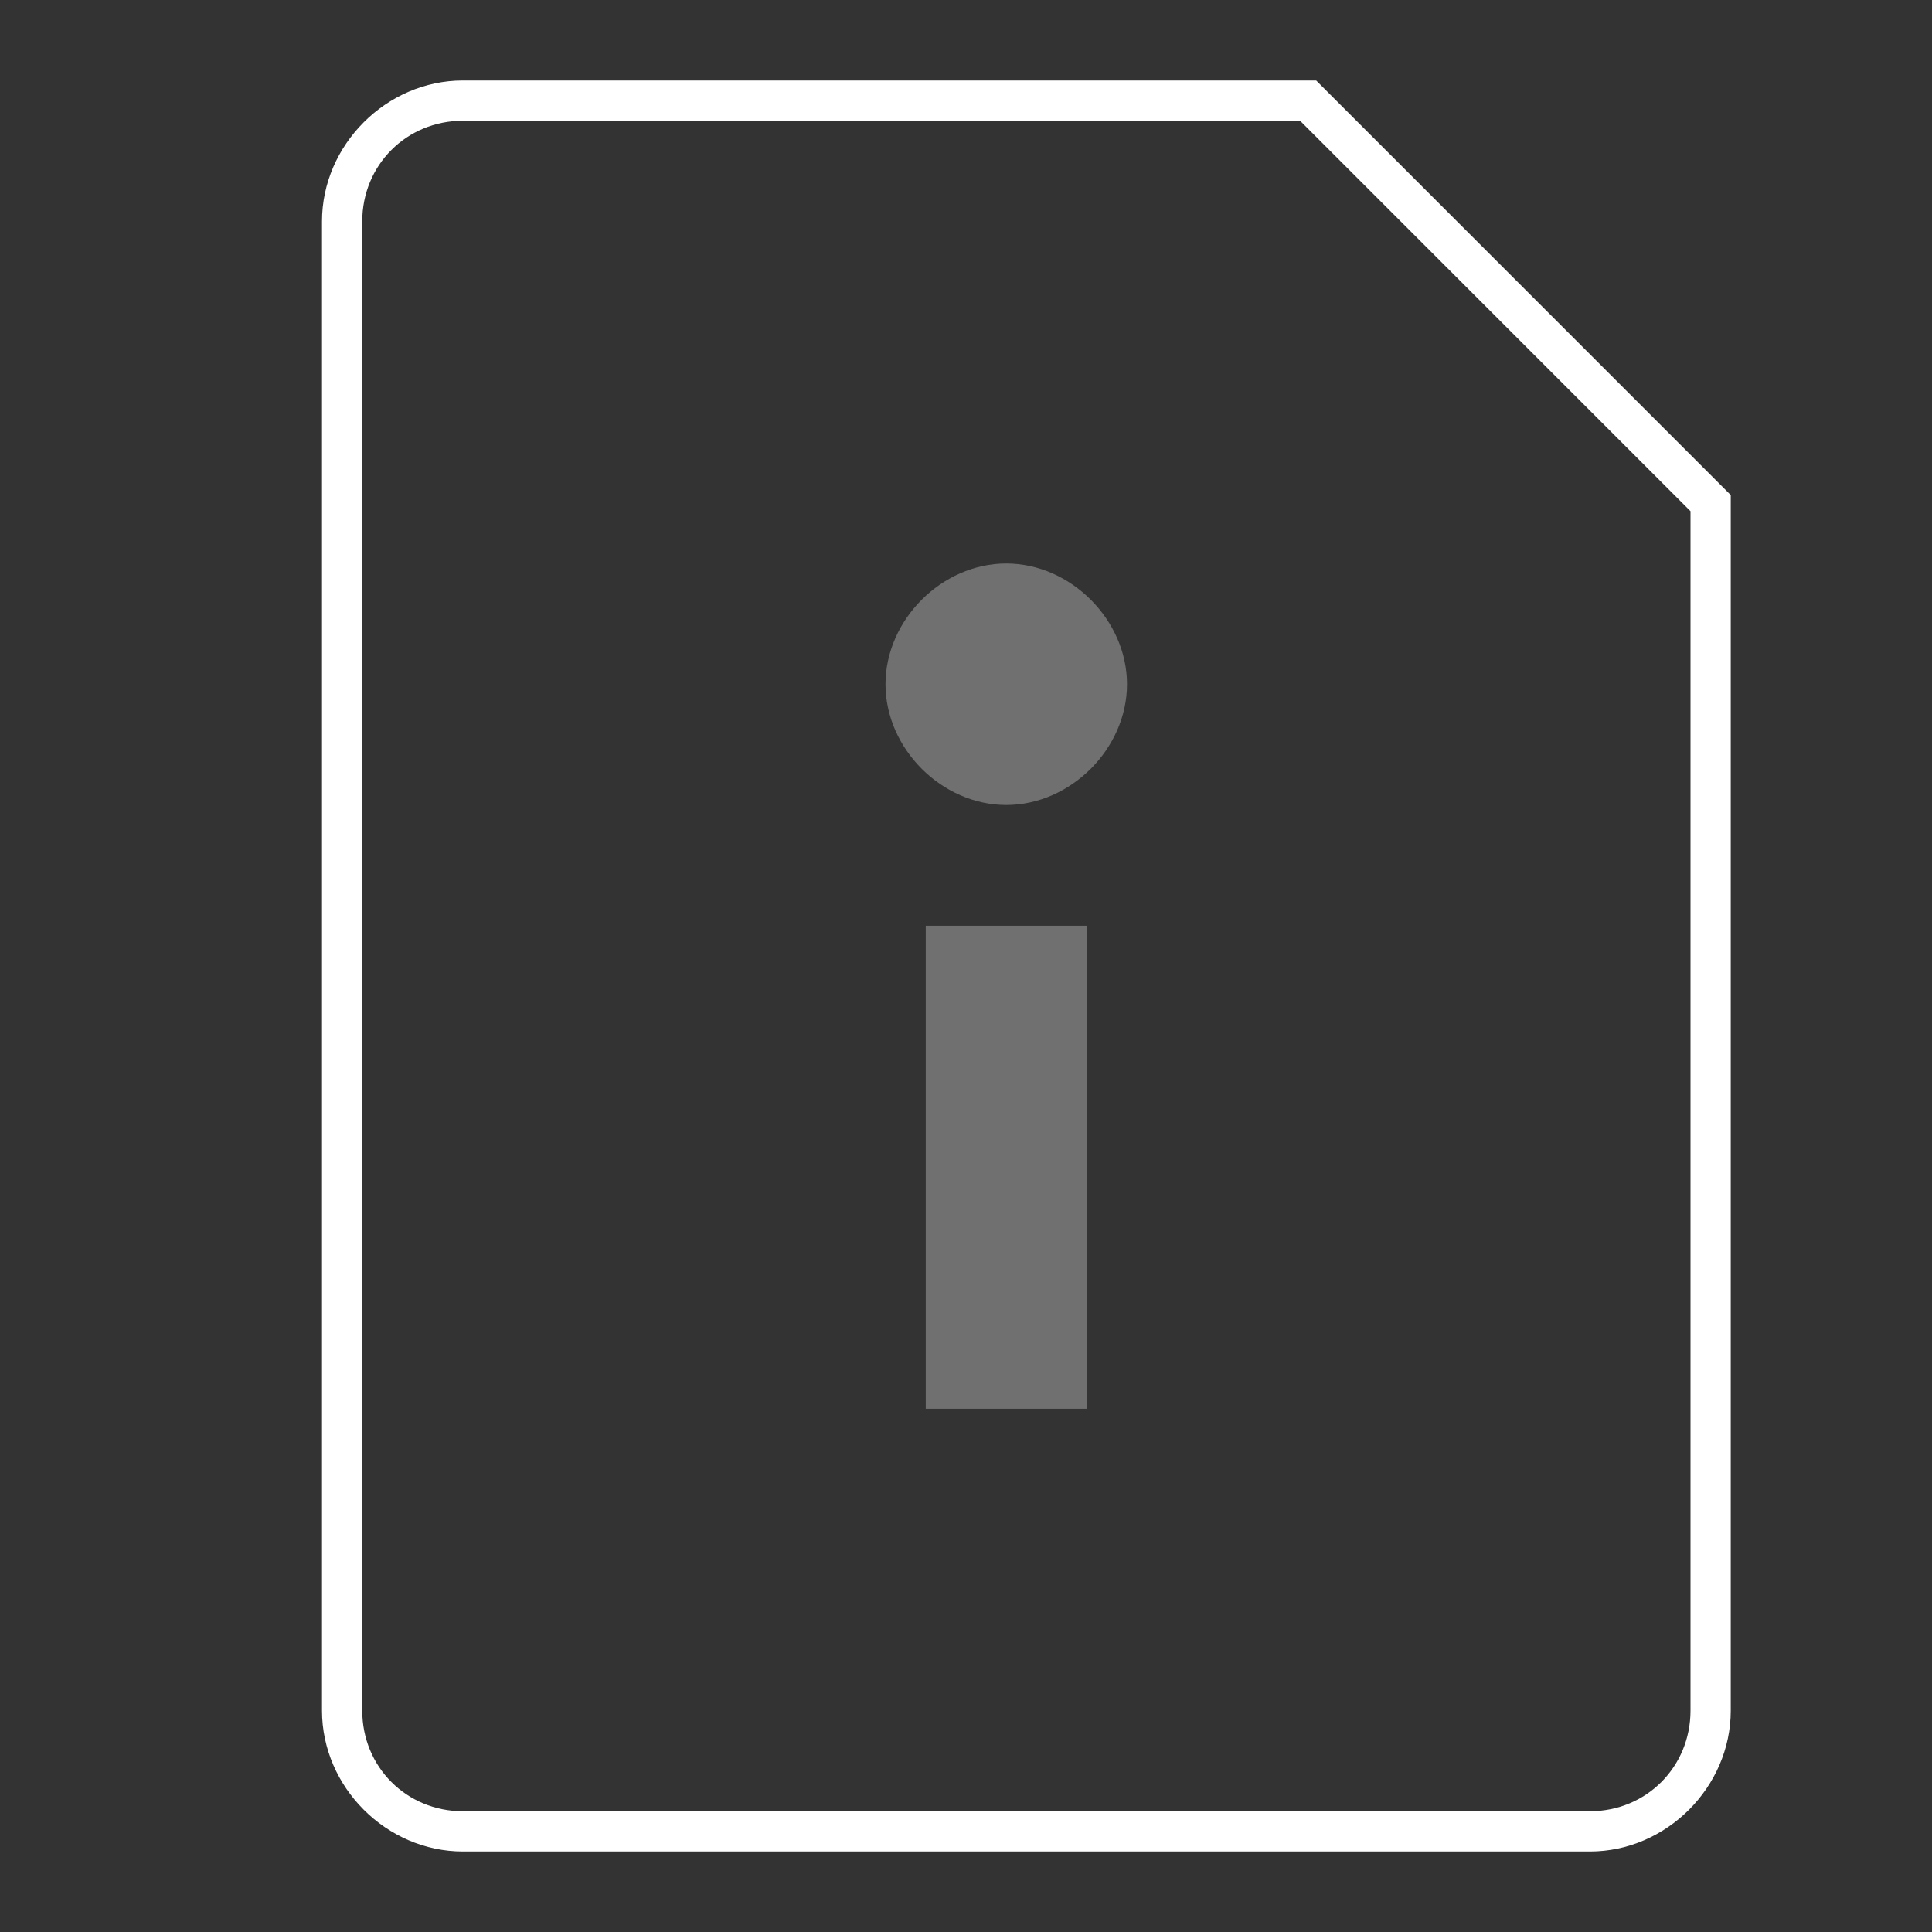 <svg width="48" height="48" viewBox="0 0 48 48" xmlns="http://www.w3.org/2000/svg"><rect x="0" y="0" width="48" height="48" fill="#333333" stroke="none"/><g fill="none" fill-rule="evenodd"><path d="M3 0h48v48H3z"/><path d="M39.5 46h-28C9.6 46 8 44.4 8 42.5v-37C8 3.6 9.6 2 11.5 2h21.2L43 12.3v30.2c0 1.9-1.6 3.5-3.5 3.5zm-28-43C10.1 3 9 4.1 9 5.5v37c0 1.4 1.1 2.5 2.5 2.5h28c1.4 0 2.5-1.1 2.5-2.5V12.7L32.3 3H11.5z" fill="#FFF"/><path d="M25 14c1.6 0 3 1.4 3 3s-1.4 3-3 3-3-1.4-3-3 1.4-3 3-3M23 23h4v12h-4z" fill="#FFF" opacity=".3"/></g></svg>